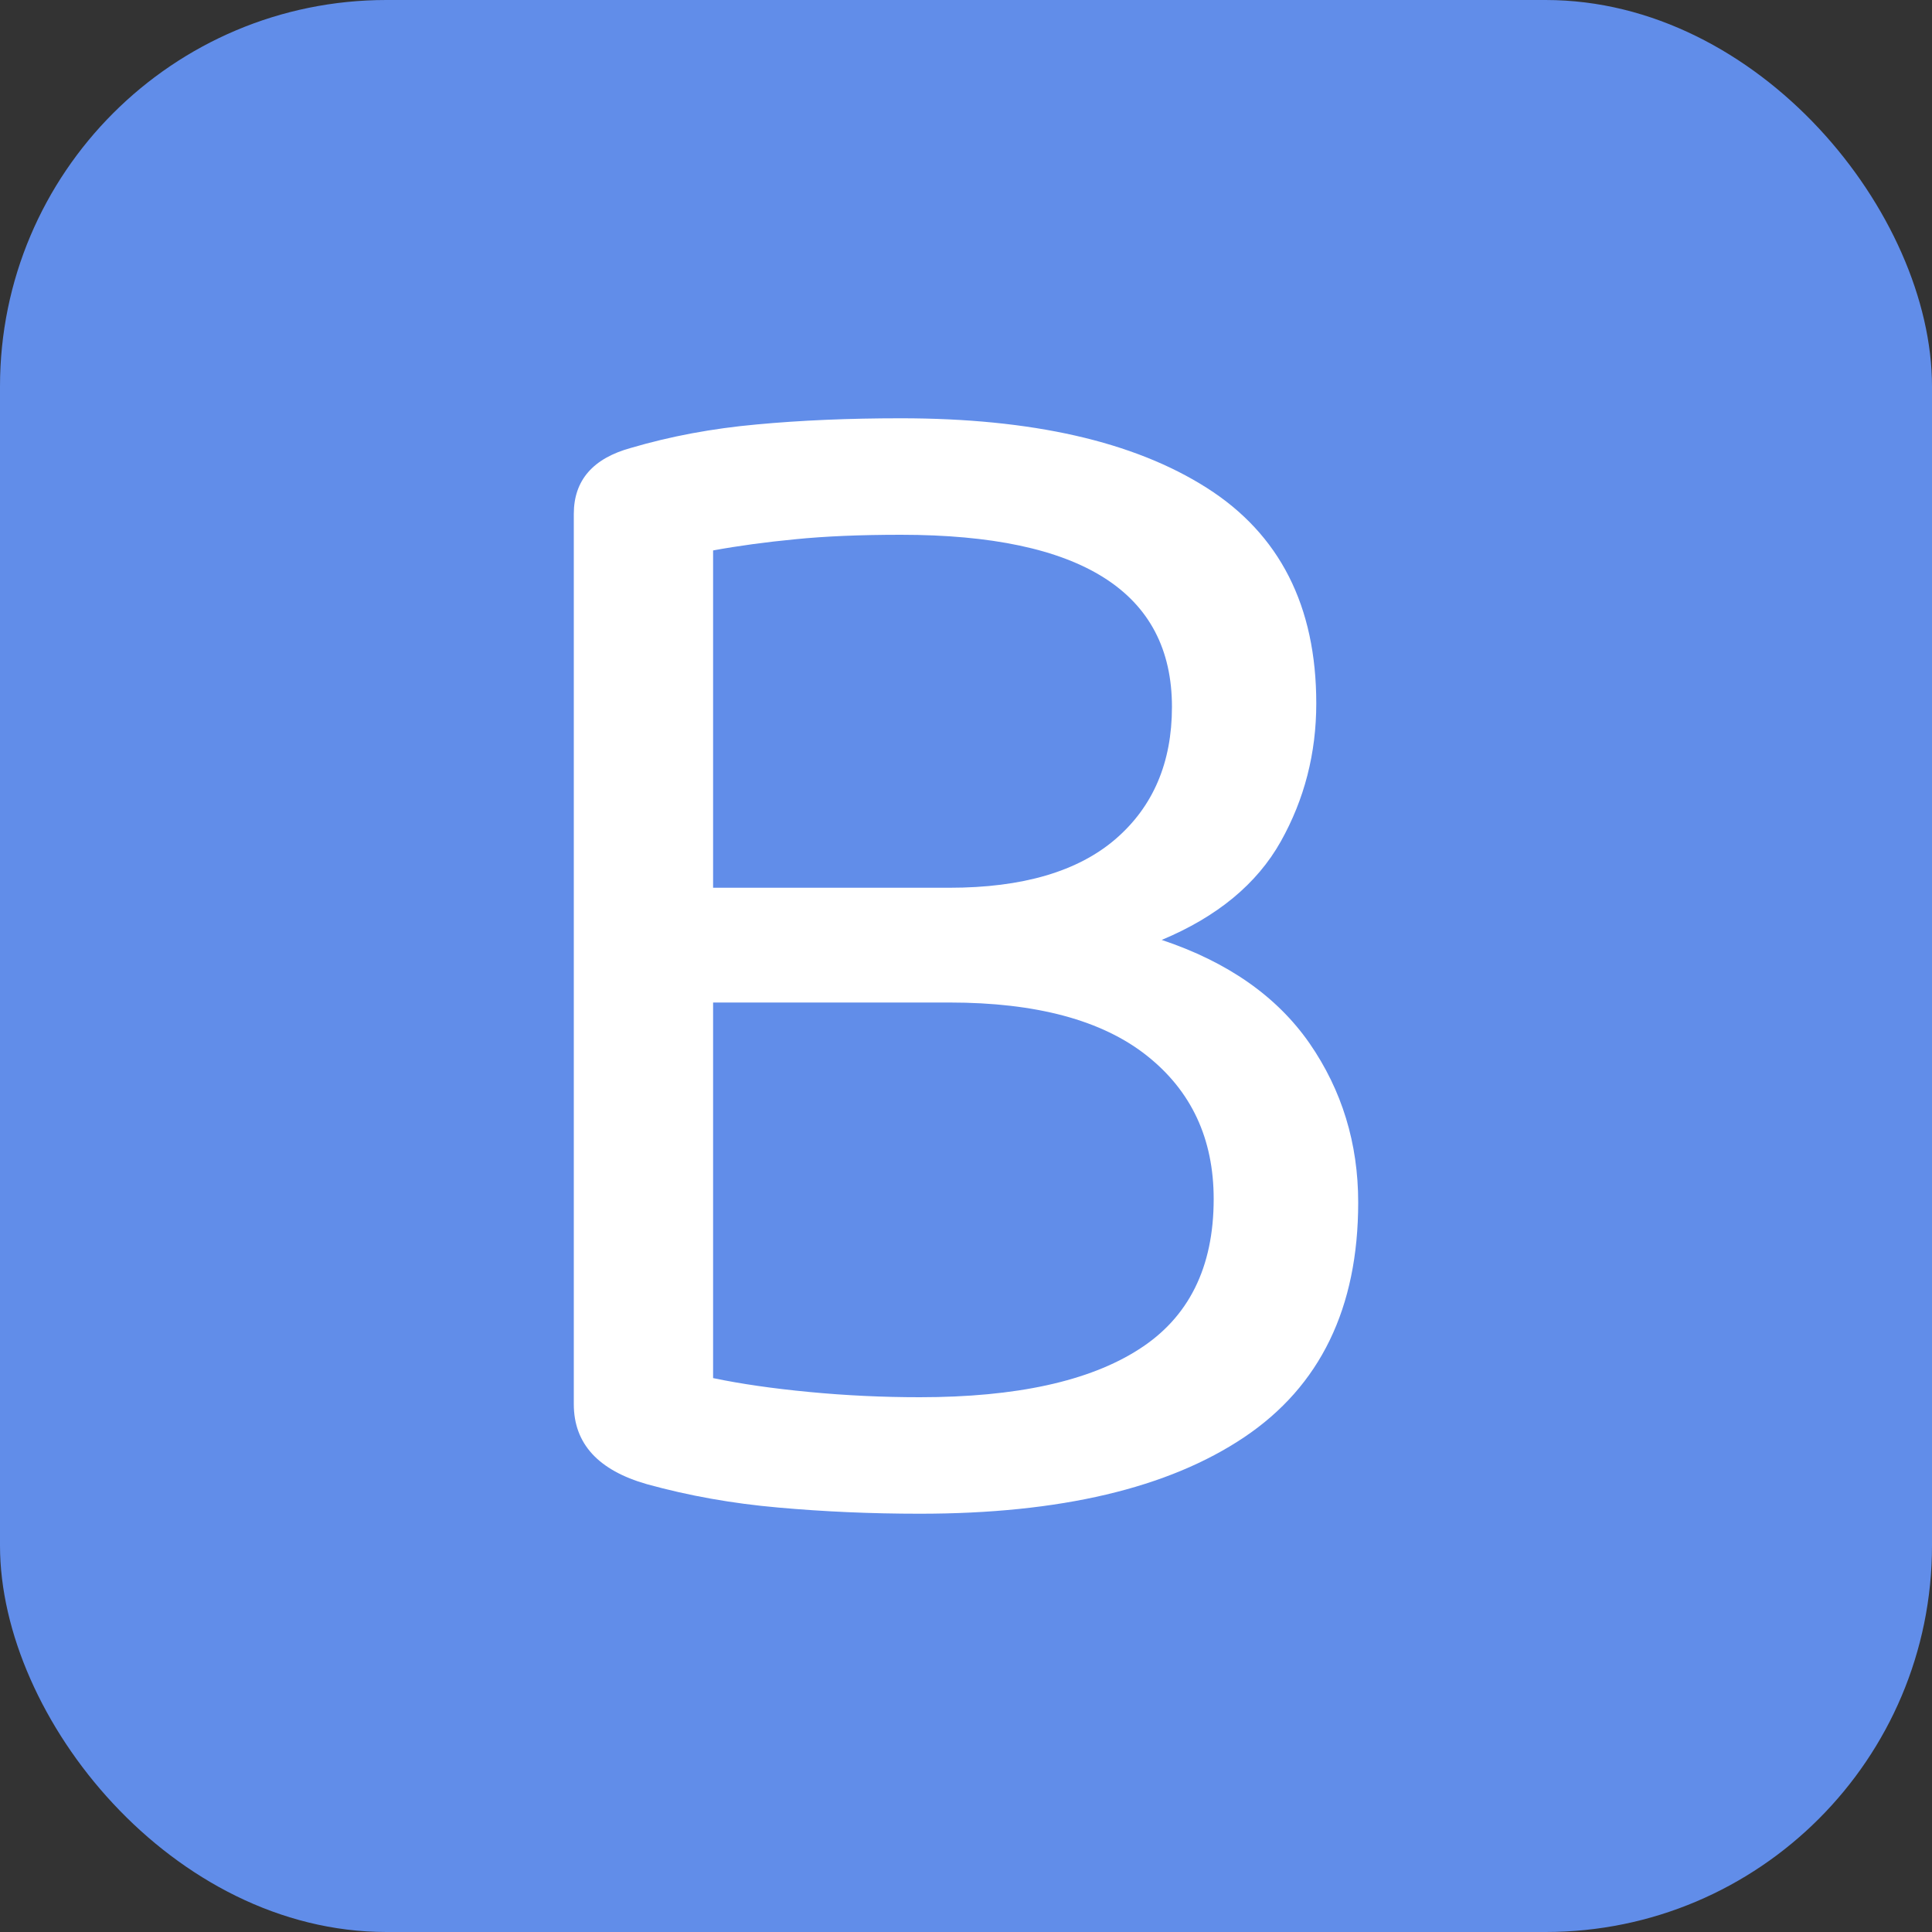 <svg xmlns="http://www.w3.org/2000/svg" width="256" height="256" viewBox="0 0 100 100"><rect x="0" y="0" width="100" height="100" fill="#333333" stroke="none"/><rect width="100" height="100" rx="20" fill="#618de9"></rect><path fill="#fff" d="M68.13 36.41L68.13 36.41Q68.13 40.28 66.29 43.56Q64.44 46.85 60.13 48.65L60.13 48.65Q65.25 50.36 67.78 54.00Q70.30 57.65 70.30 62.24L70.30 62.24Q70.30 70.43 64.40 74.39Q58.50 78.35 47.61 78.35L47.61 78.35Q43.84 78.35 40.28 78.03Q36.73 77.72 33.48 76.82L33.48 76.82Q29.70 75.74 29.70 72.68L29.70 72.68L29.70 26.60Q29.70 23.99 32.67 23.18L32.67 23.18Q35.73 22.28 39.16 21.97Q42.58 21.65 46.63 21.65L46.63 21.65Q56.80 21.65 62.46 25.25Q68.13 28.85 68.13 36.41ZM49.14 51.89L36.91 51.89L36.91 71.33Q39.06 71.78 41.90 72.05Q44.73 72.32 47.61 72.32L47.61 72.32Q55.09 72.32 58.95 69.84Q62.82 67.37 62.82 62.06L62.82 62.06Q62.82 57.38 59.36 54.64Q55.89 51.89 49.14 51.89L49.14 51.89ZM36.91 28.49L36.91 45.95L49.14 45.95Q54.81 45.95 57.74 43.43Q60.66 40.91 60.66 36.59L60.66 36.59Q60.66 27.68 46.63 27.68L46.63 27.68Q43.47 27.68 41.18 27.91Q38.88 28.13 36.91 28.49L36.91 28.49Z"></path></svg>